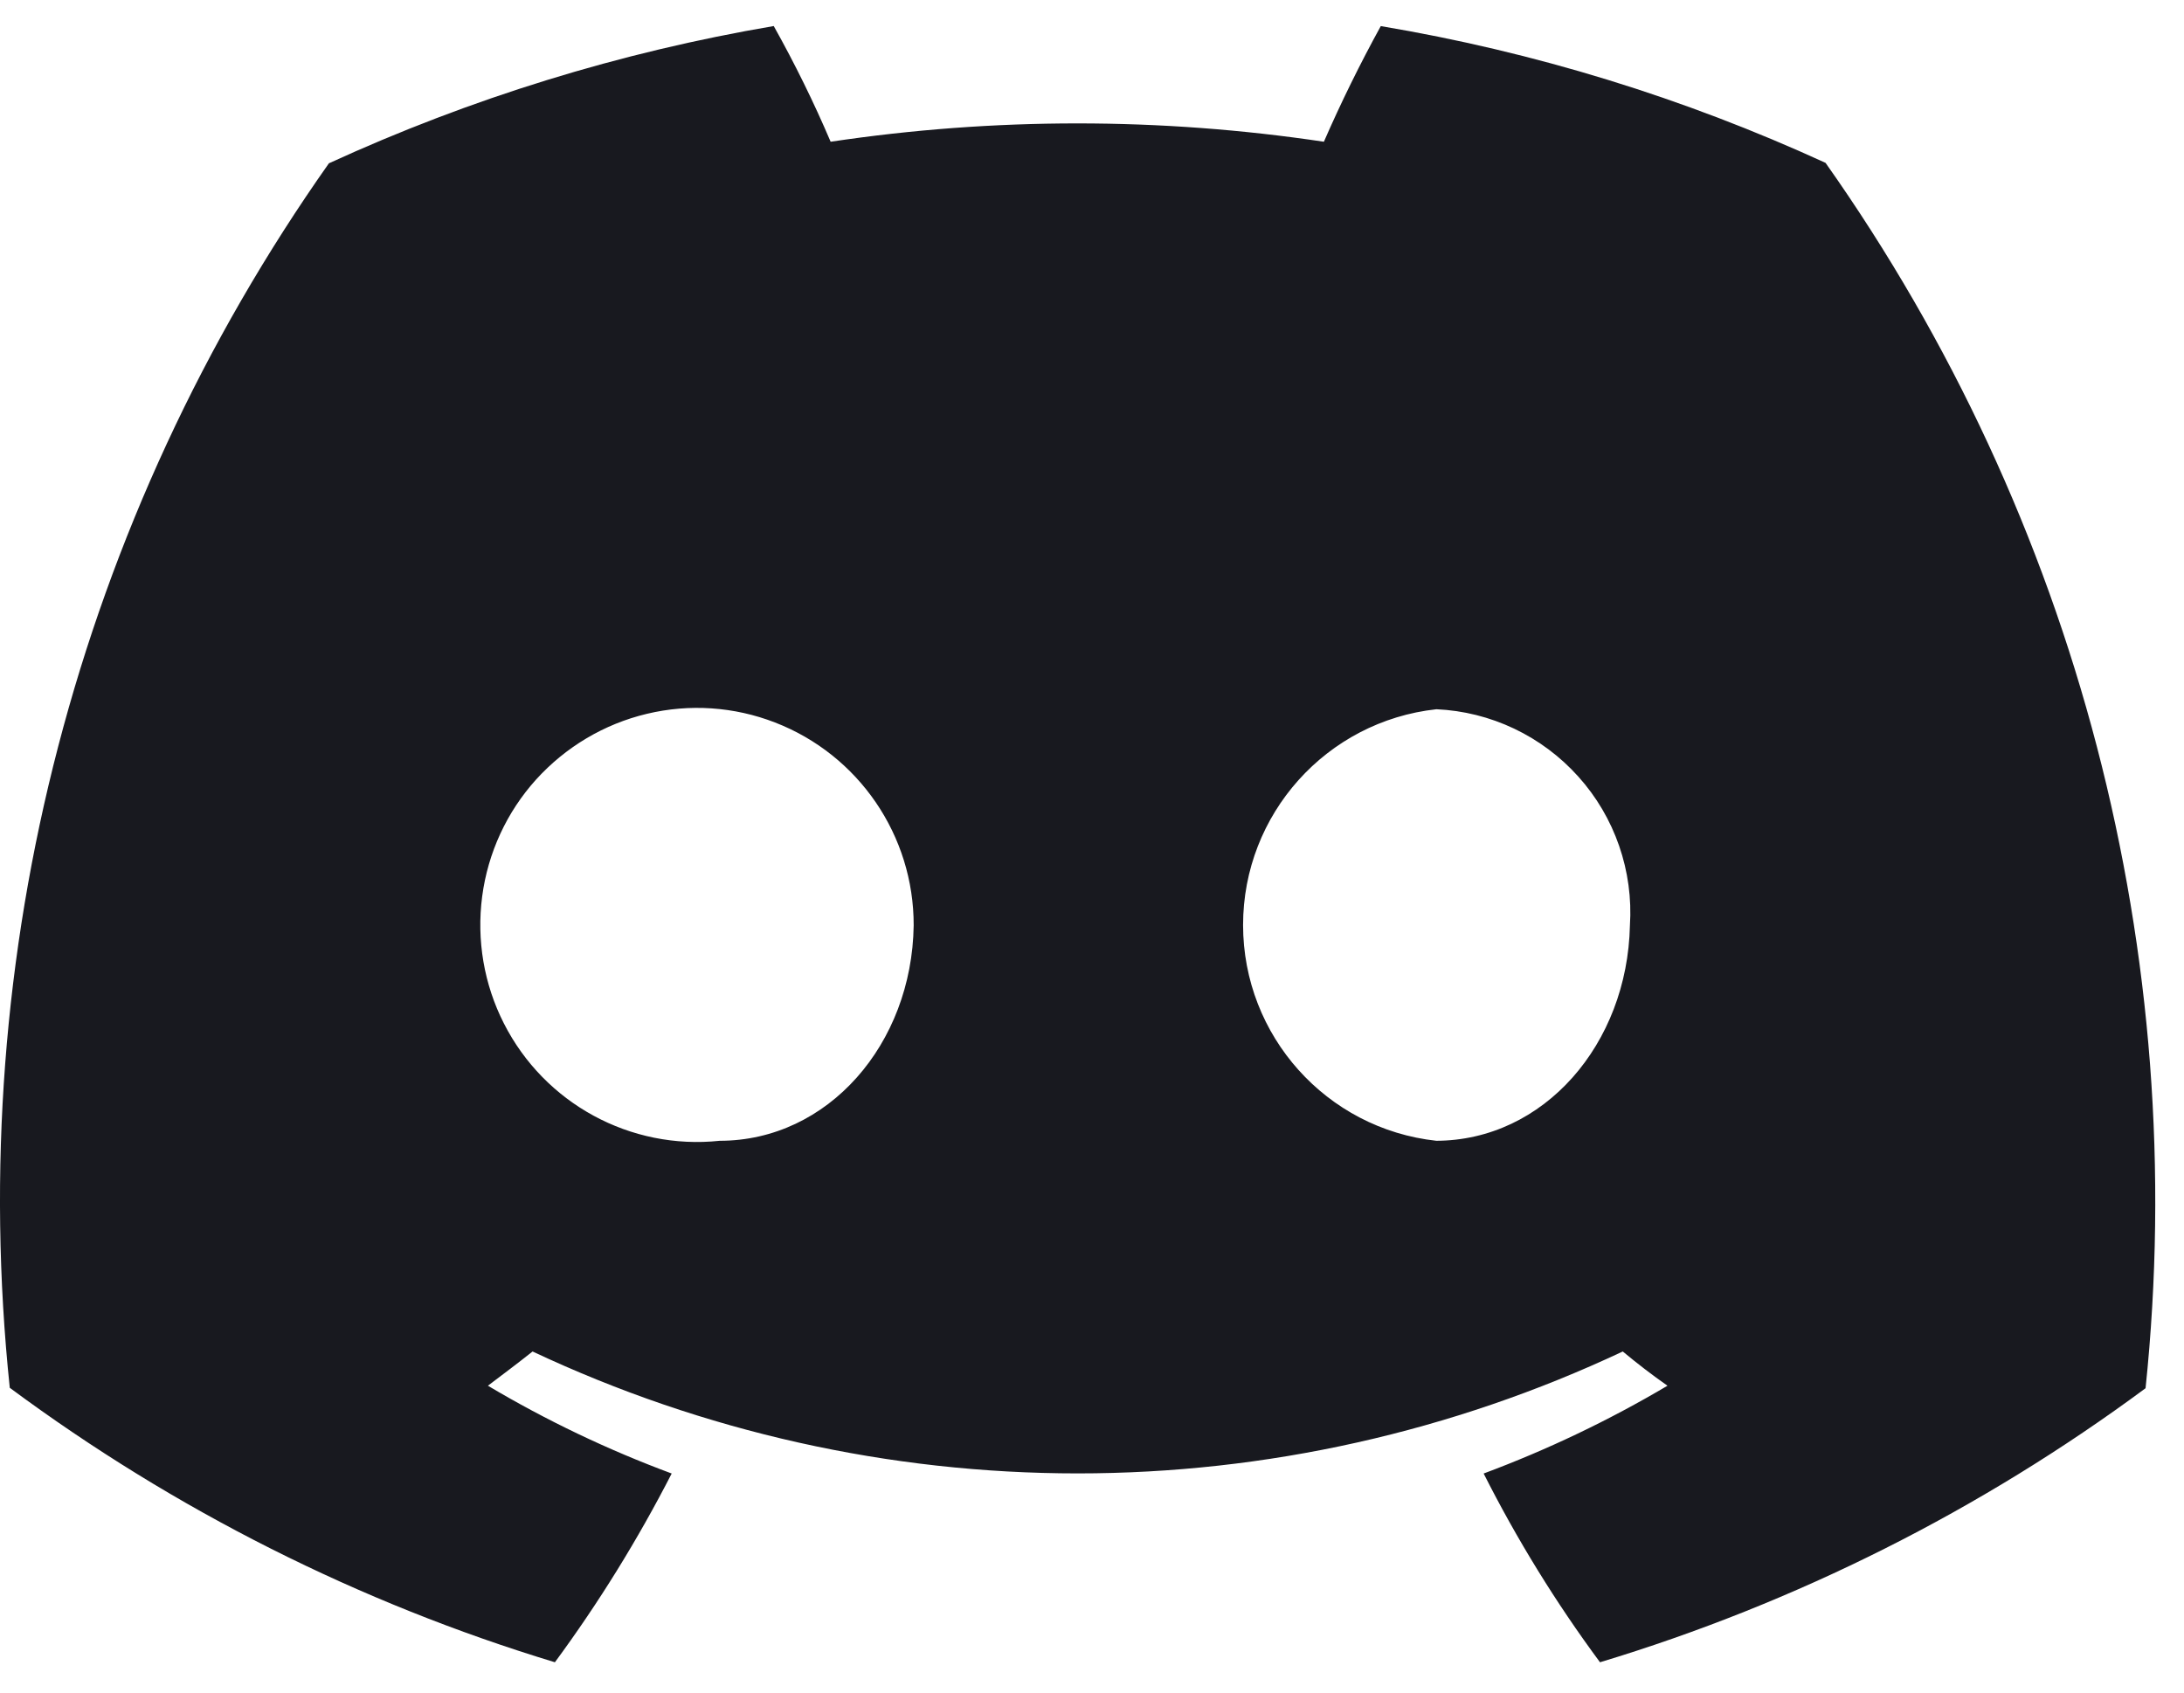 <svg width="40" height="31" viewBox="0 0 40 31" fill="none" xmlns="http://www.w3.org/2000/svg">
<path d="M33.435 2.983C30.839 1.792 28.101 0.95 25.289 0.478C24.91 1.167 24.562 1.874 24.247 2.596C21.252 2.148 18.208 2.148 15.213 2.596C14.904 1.871 14.556 1.164 14.171 0.477C11.359 0.955 8.621 1.8 6.024 2.991C1.426 9.509 -0.652 17.48 0.179 25.418C3.2 27.657 6.577 29.357 10.163 30.445C10.967 29.353 11.682 28.197 12.302 26.988C11.135 26.555 10.008 26.017 8.936 25.38C9.213 25.171 9.491 24.962 9.754 24.753C12.882 26.224 16.289 26.986 19.738 26.986C23.186 26.986 26.594 26.224 29.721 24.753C29.991 24.977 30.262 25.186 30.54 25.38C29.467 26.015 28.34 26.553 27.173 26.988C27.785 28.2 28.498 29.356 29.304 30.445C32.893 29.36 36.272 27.663 39.296 25.426C40.124 17.481 38.041 9.504 33.435 2.983ZM13.182 20.894C11.547 21.067 9.975 20.213 9.229 18.745C8.864 18.029 8.726 17.217 8.831 16.418C8.936 15.62 9.281 14.873 9.818 14.278C10.36 13.68 11.066 13.26 11.847 13.074C12.627 12.887 13.444 12.942 14.193 13.232C15.727 13.825 16.738 15.303 16.734 16.95C16.703 19.123 15.166 20.894 13.182 20.894ZM26.308 20.894C24.294 20.675 22.767 18.971 22.767 16.942C22.767 14.913 24.294 13.21 26.308 12.99C26.801 13.012 27.284 13.133 27.731 13.345C28.177 13.557 28.578 13.856 28.909 14.226C29.239 14.593 29.492 15.023 29.654 15.491C29.816 15.959 29.884 16.455 29.852 16.95C29.806 19.123 28.277 20.894 26.293 20.894H26.308Z" fill="#18191F"/>
</svg>
